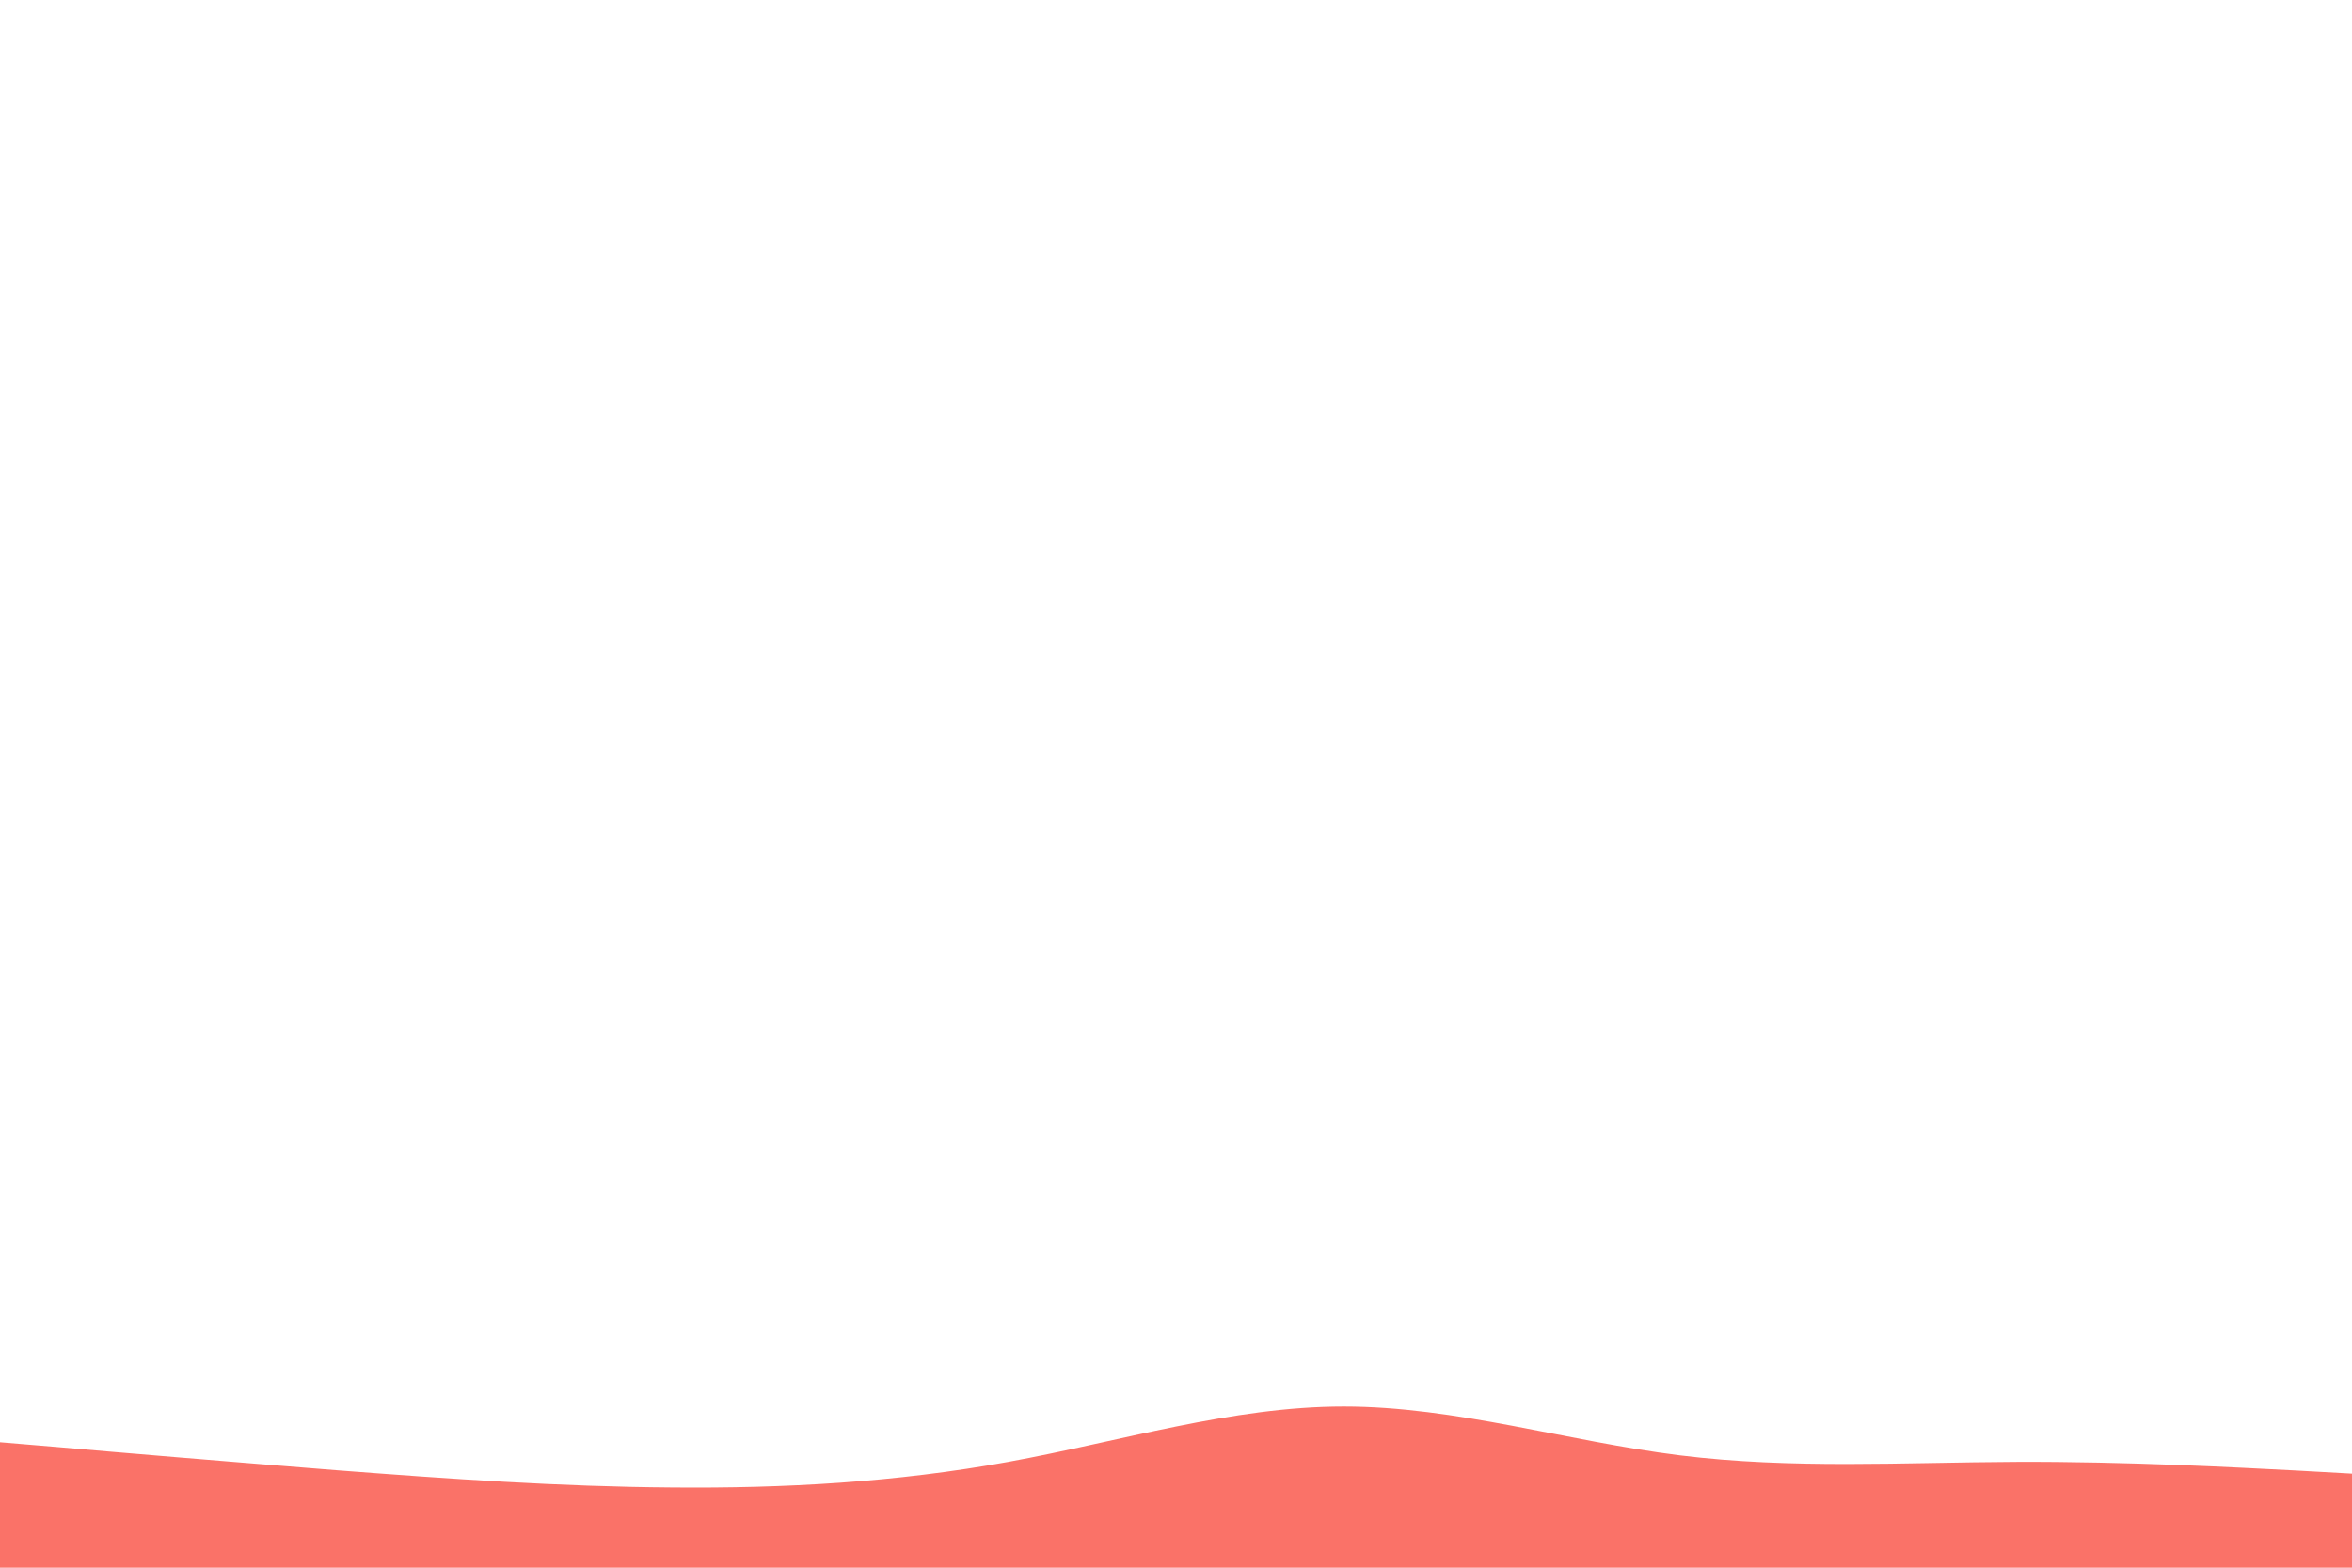 <svg id="visual5" viewBox="0 0 900 600" preserveAspectRatio="none" xmlns="http://www.w3.org/2000/svg" xmlns:xlink="http://www.w3.org/1999/xlink" version="1.1">
<path d="M0 552L21.5 553.8C43 555.7 86 559.3 128.8 562.7C171.7 566 214.3 569 257.2 569.3C300 569.7 343 567.3 385.8 559.5C428.7 551.7 471.3 538.3 514.2 538.3C557 538.3 600 551.7 642.8 557C685.7 562.3 728.3 559.7 771.2 559.5C814 559.3 857 561.7 878.5 562.8L900 564L900 601L878.5 601C857 601 814 601 771.2 601C728.3 601 685.7 601 642.8 601C600 601 557 601 514.2 601C471.3 601 428.7 601 385.8 601C343 601 300 601 257.2 601C214.3 601 171.7 601 128.8 601C86 601 43 601 21.5 601L0 601Z" fill="#fa7268"></path>
</svg>